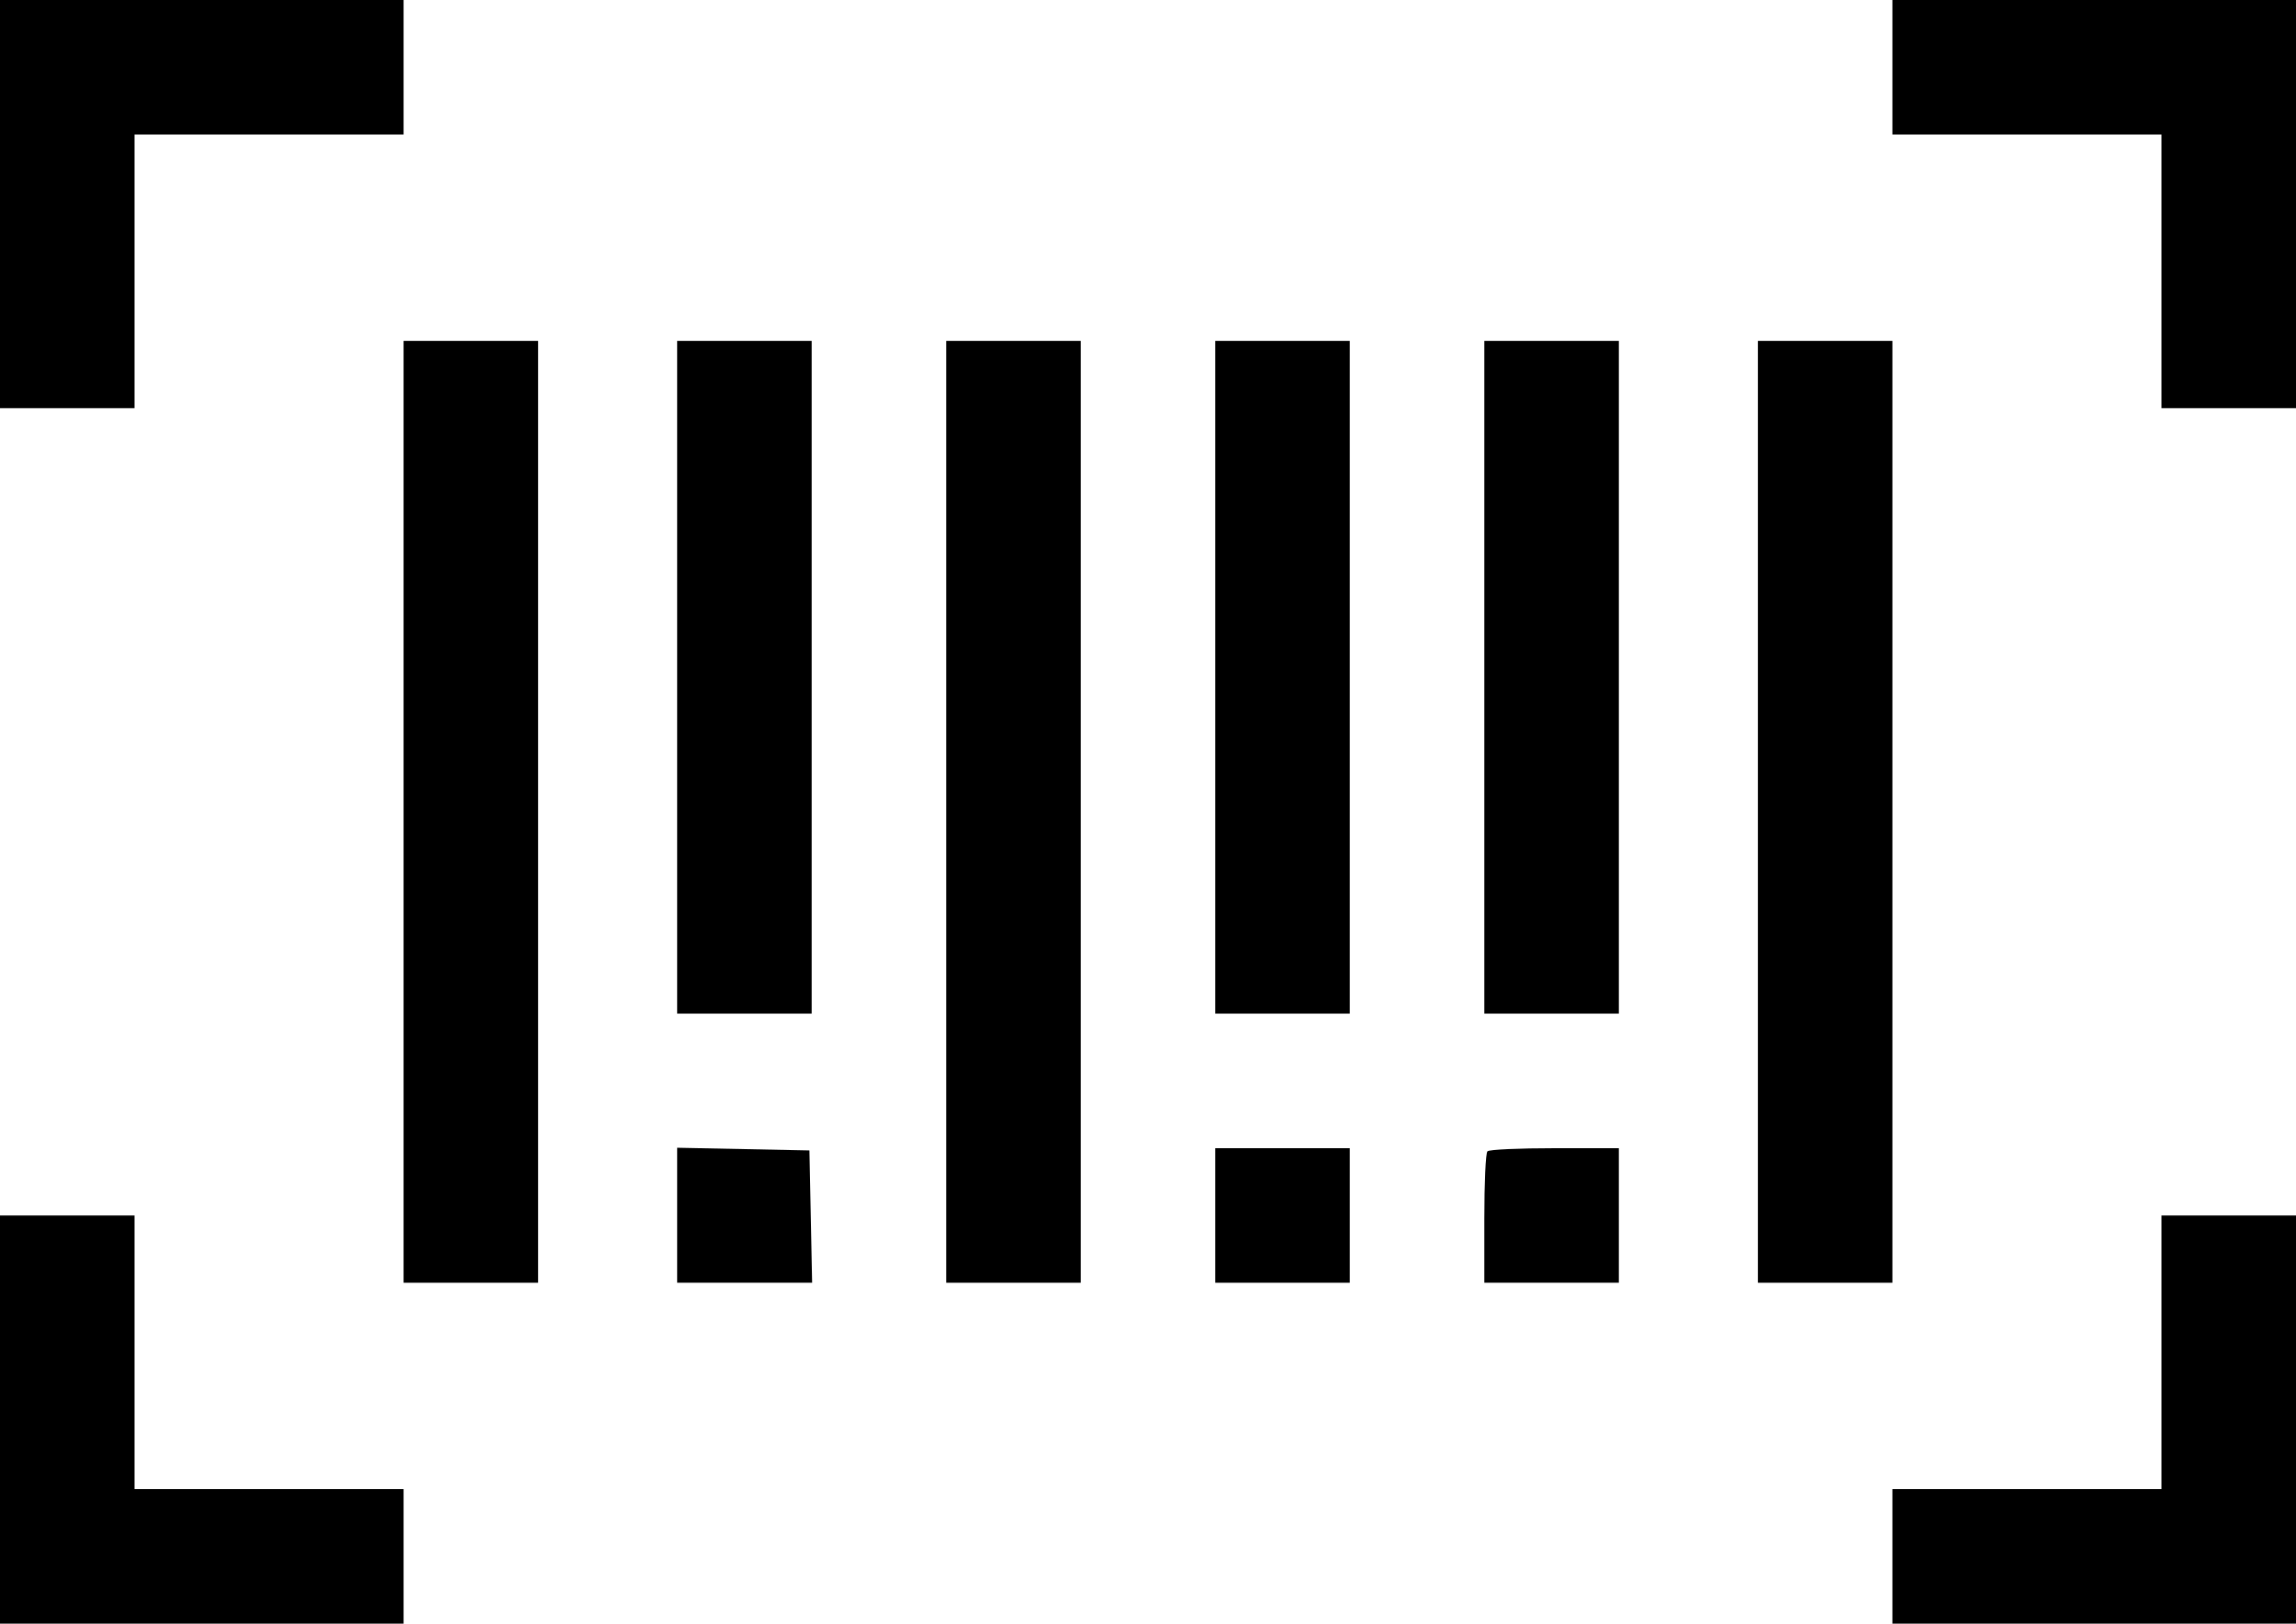 <svg xmlns="http://www.w3.org/2000/svg" width="1998.932" height="1413.307" viewBox="0 0 1998.932 1413.307">
  <g id="barcode-_4_" transform="translate(0 437)">
    <path id="Path_10512" data-name="Path 10512" d="M0-259.361V-81.721H117.125V-319.875h234.25V-437H0Z"/>
    <path id="Path_10513" data-name="Path 10513" d="M422-378.438v58.563H656.25V-81.721H773.375V-437H422Z" transform="translate(1225.557)"/>
    <path id="Path_10514" data-name="Path 10514" d="M90,48.937V458.874H207.125V-361H90Z" transform="translate(261.375 220.716)"/>
    <path id="Path_10515" data-name="Path 10515" d="M151-68.188V224.624H268.125V-361H151Z" transform="translate(438.529 220.716)"/>
    <path id="Path_10516" data-name="Path 10516" d="M211,48.937V458.874H328.125V-361H211Z" transform="translate(612.778 220.716)"/>
    <path id="Path_10517" data-name="Path 10517" d="M271-68.188V224.624H388.125V-361H271Z" transform="translate(787.028 220.716)"/>
    <path id="Path_10518" data-name="Path 10518" d="M331-68.188V224.624H448.125V-361H331Z" transform="translate(961.278 220.716)"/>
    <path id="Path_10519" data-name="Path 10519" d="M392,48.937V458.874H509.125V-361H392Z" transform="translate(1138.432 220.716)"/>
    <path id="Path_10520" data-name="Path 10520" d="M151-122.147v58.562H268.515l-1.171-57.782-1.171-57.391-57.391-1.171L151-181.1Z" transform="translate(438.529 743.175)"/>
    <path id="Path_10521" data-name="Path 10521" d="M271-122.438v58.562H388.125V-181H271Z" transform="translate(787.028 743.466)"/>
    <path id="Path_10522" data-name="Path 10522" d="M333.733-178.267C332.171-177.1,331-150.548,331-119.7v55.83H448.125V-181H392.3C361.452-181,334.9-179.829,333.733-178.267Z" transform="translate(961.278 743.466)"/>
    <path id="Path_10523" data-name="Path 10523" d="M0,11.639V189.279H351.375V72.154H117.125V-166H0Z" transform="translate(0 787.028)"/>
    <path id="Path_10524" data-name="Path 10524" d="M656.25-46.923V72.154H422V189.279H773.375V-166H656.25Z" transform="translate(1225.557 787.028)"/>
  </g>
</svg>
